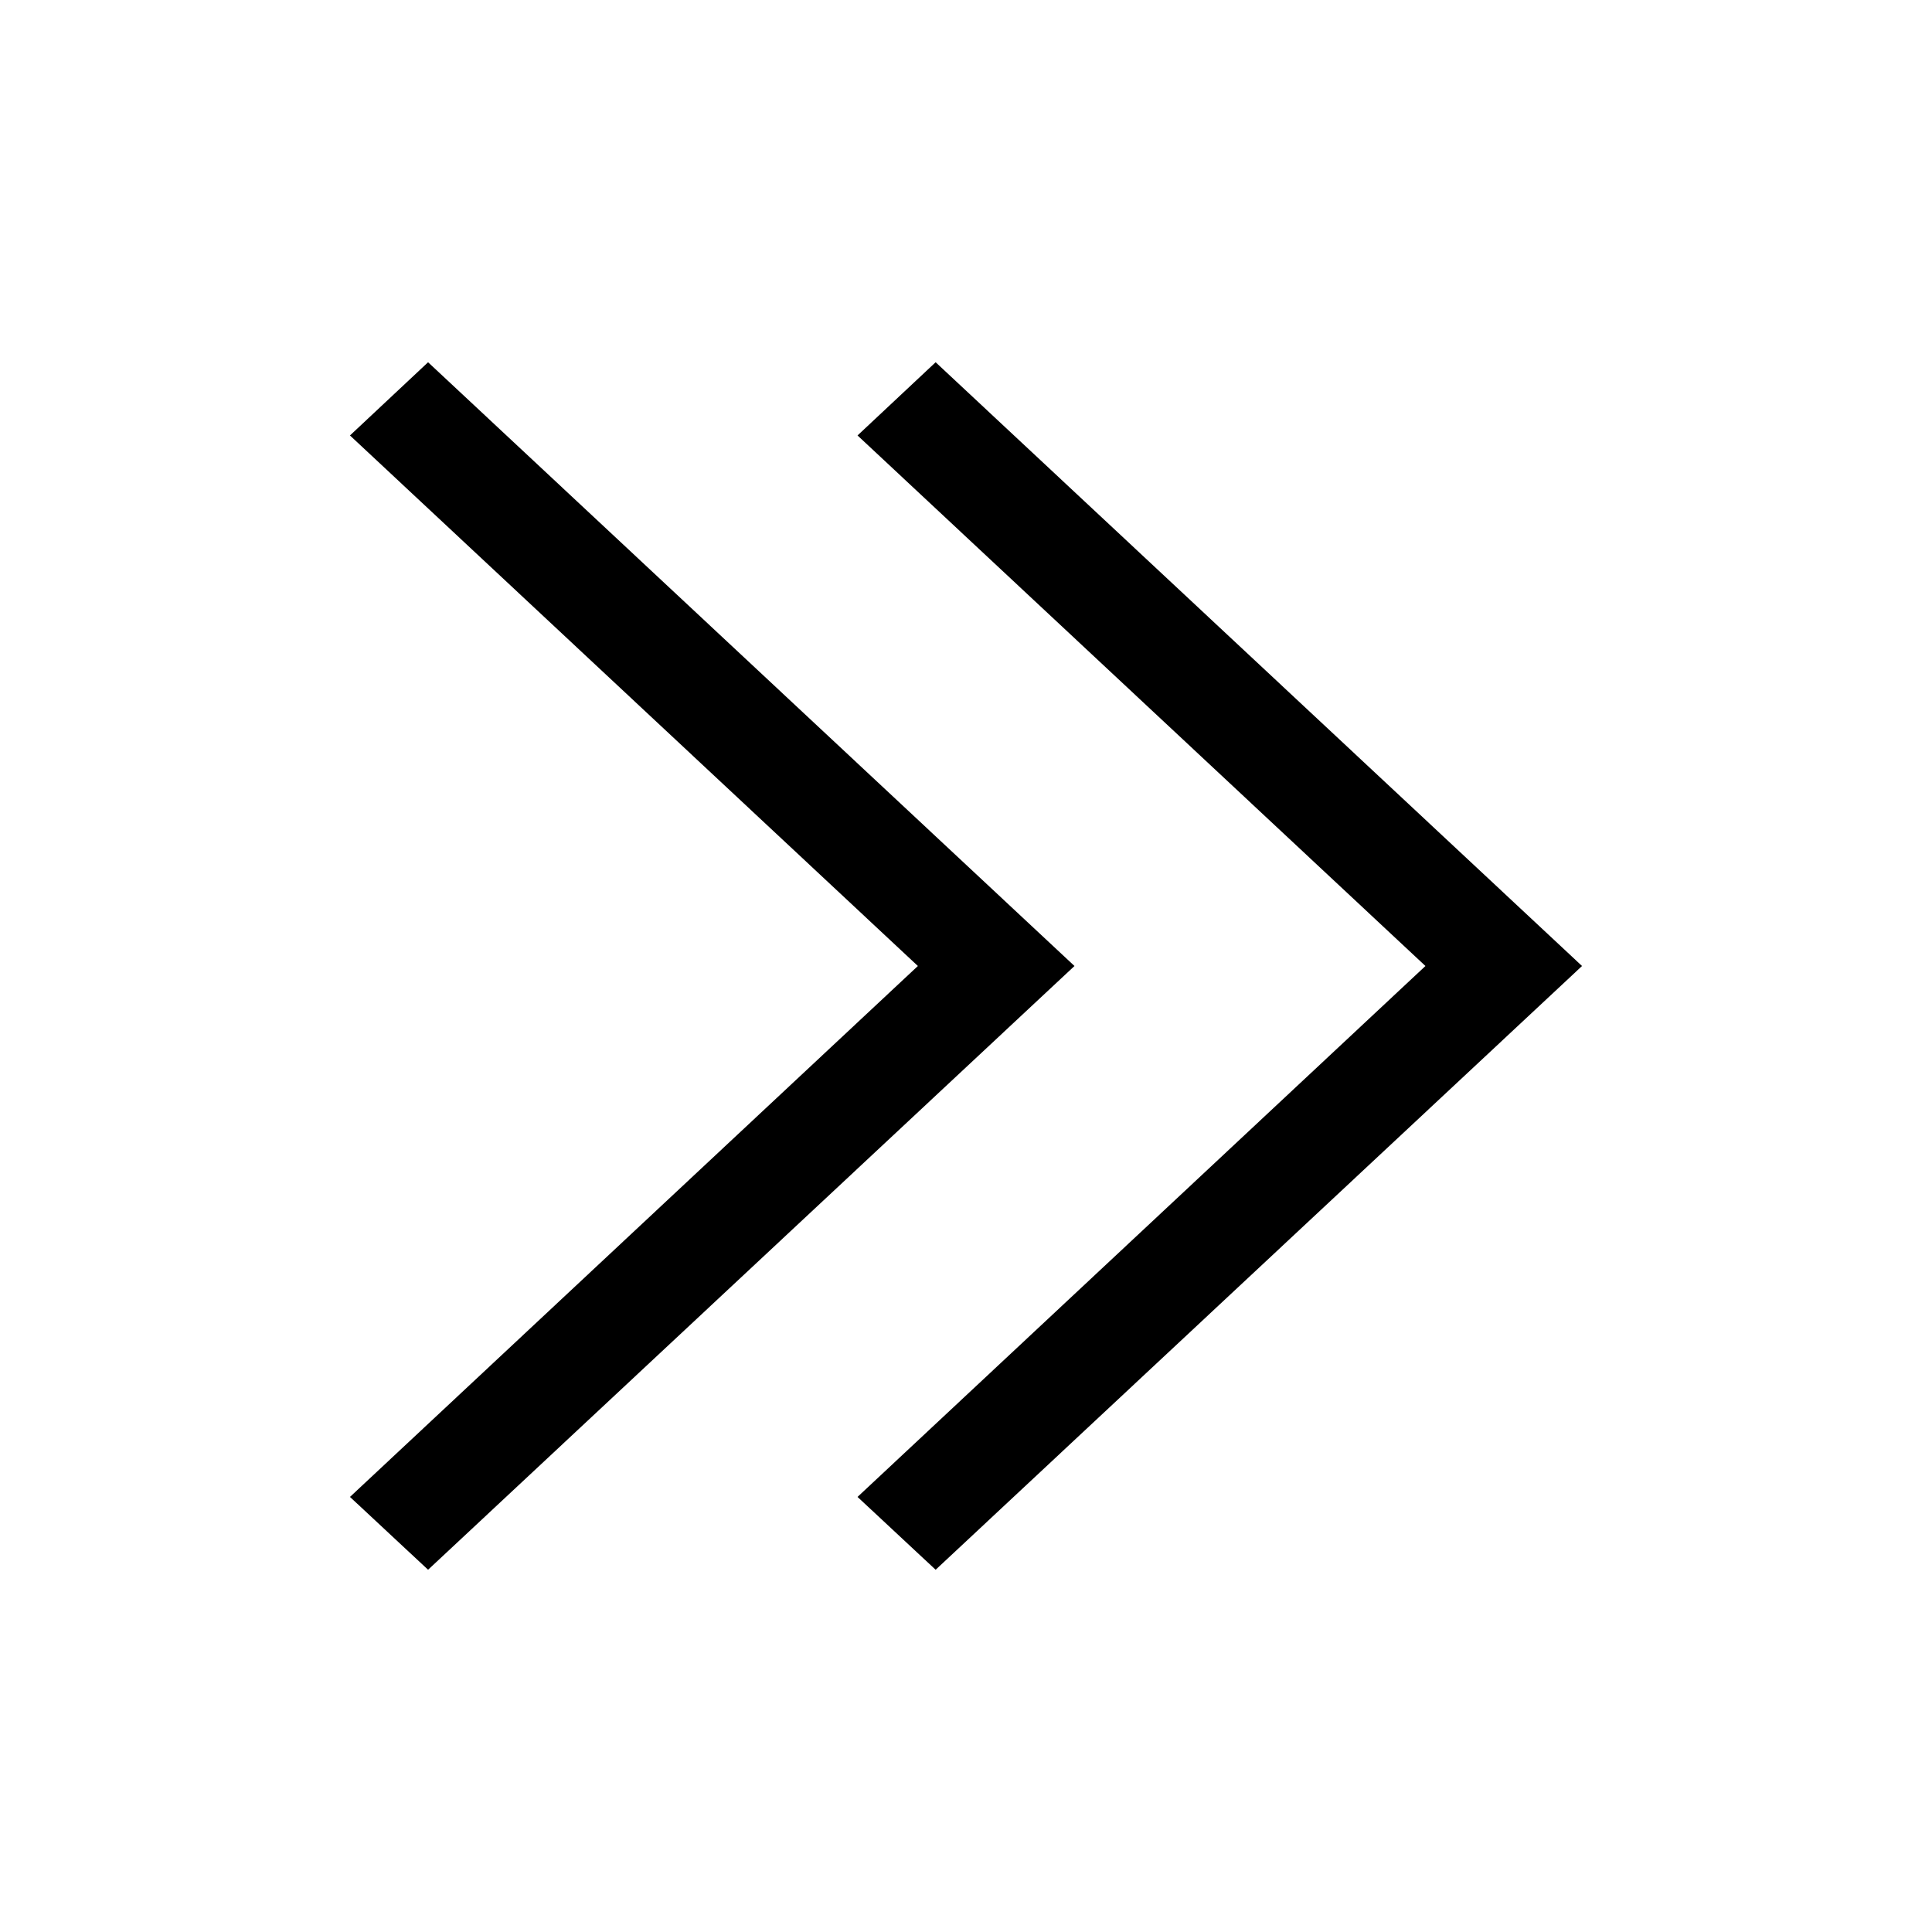 <svg xmlns="http://www.w3.org/2000/svg" height="512" width="512"><path d="M92.746 396.7l150.5-140.7-150.5-140.6 20.7-19.4 171.3 160-171.3 160z"/><path d="M247.954 416l-20.7-19.3 150.5-140.7-150.5-140.6 20.7-19.4 171.3 160z"/></svg>
